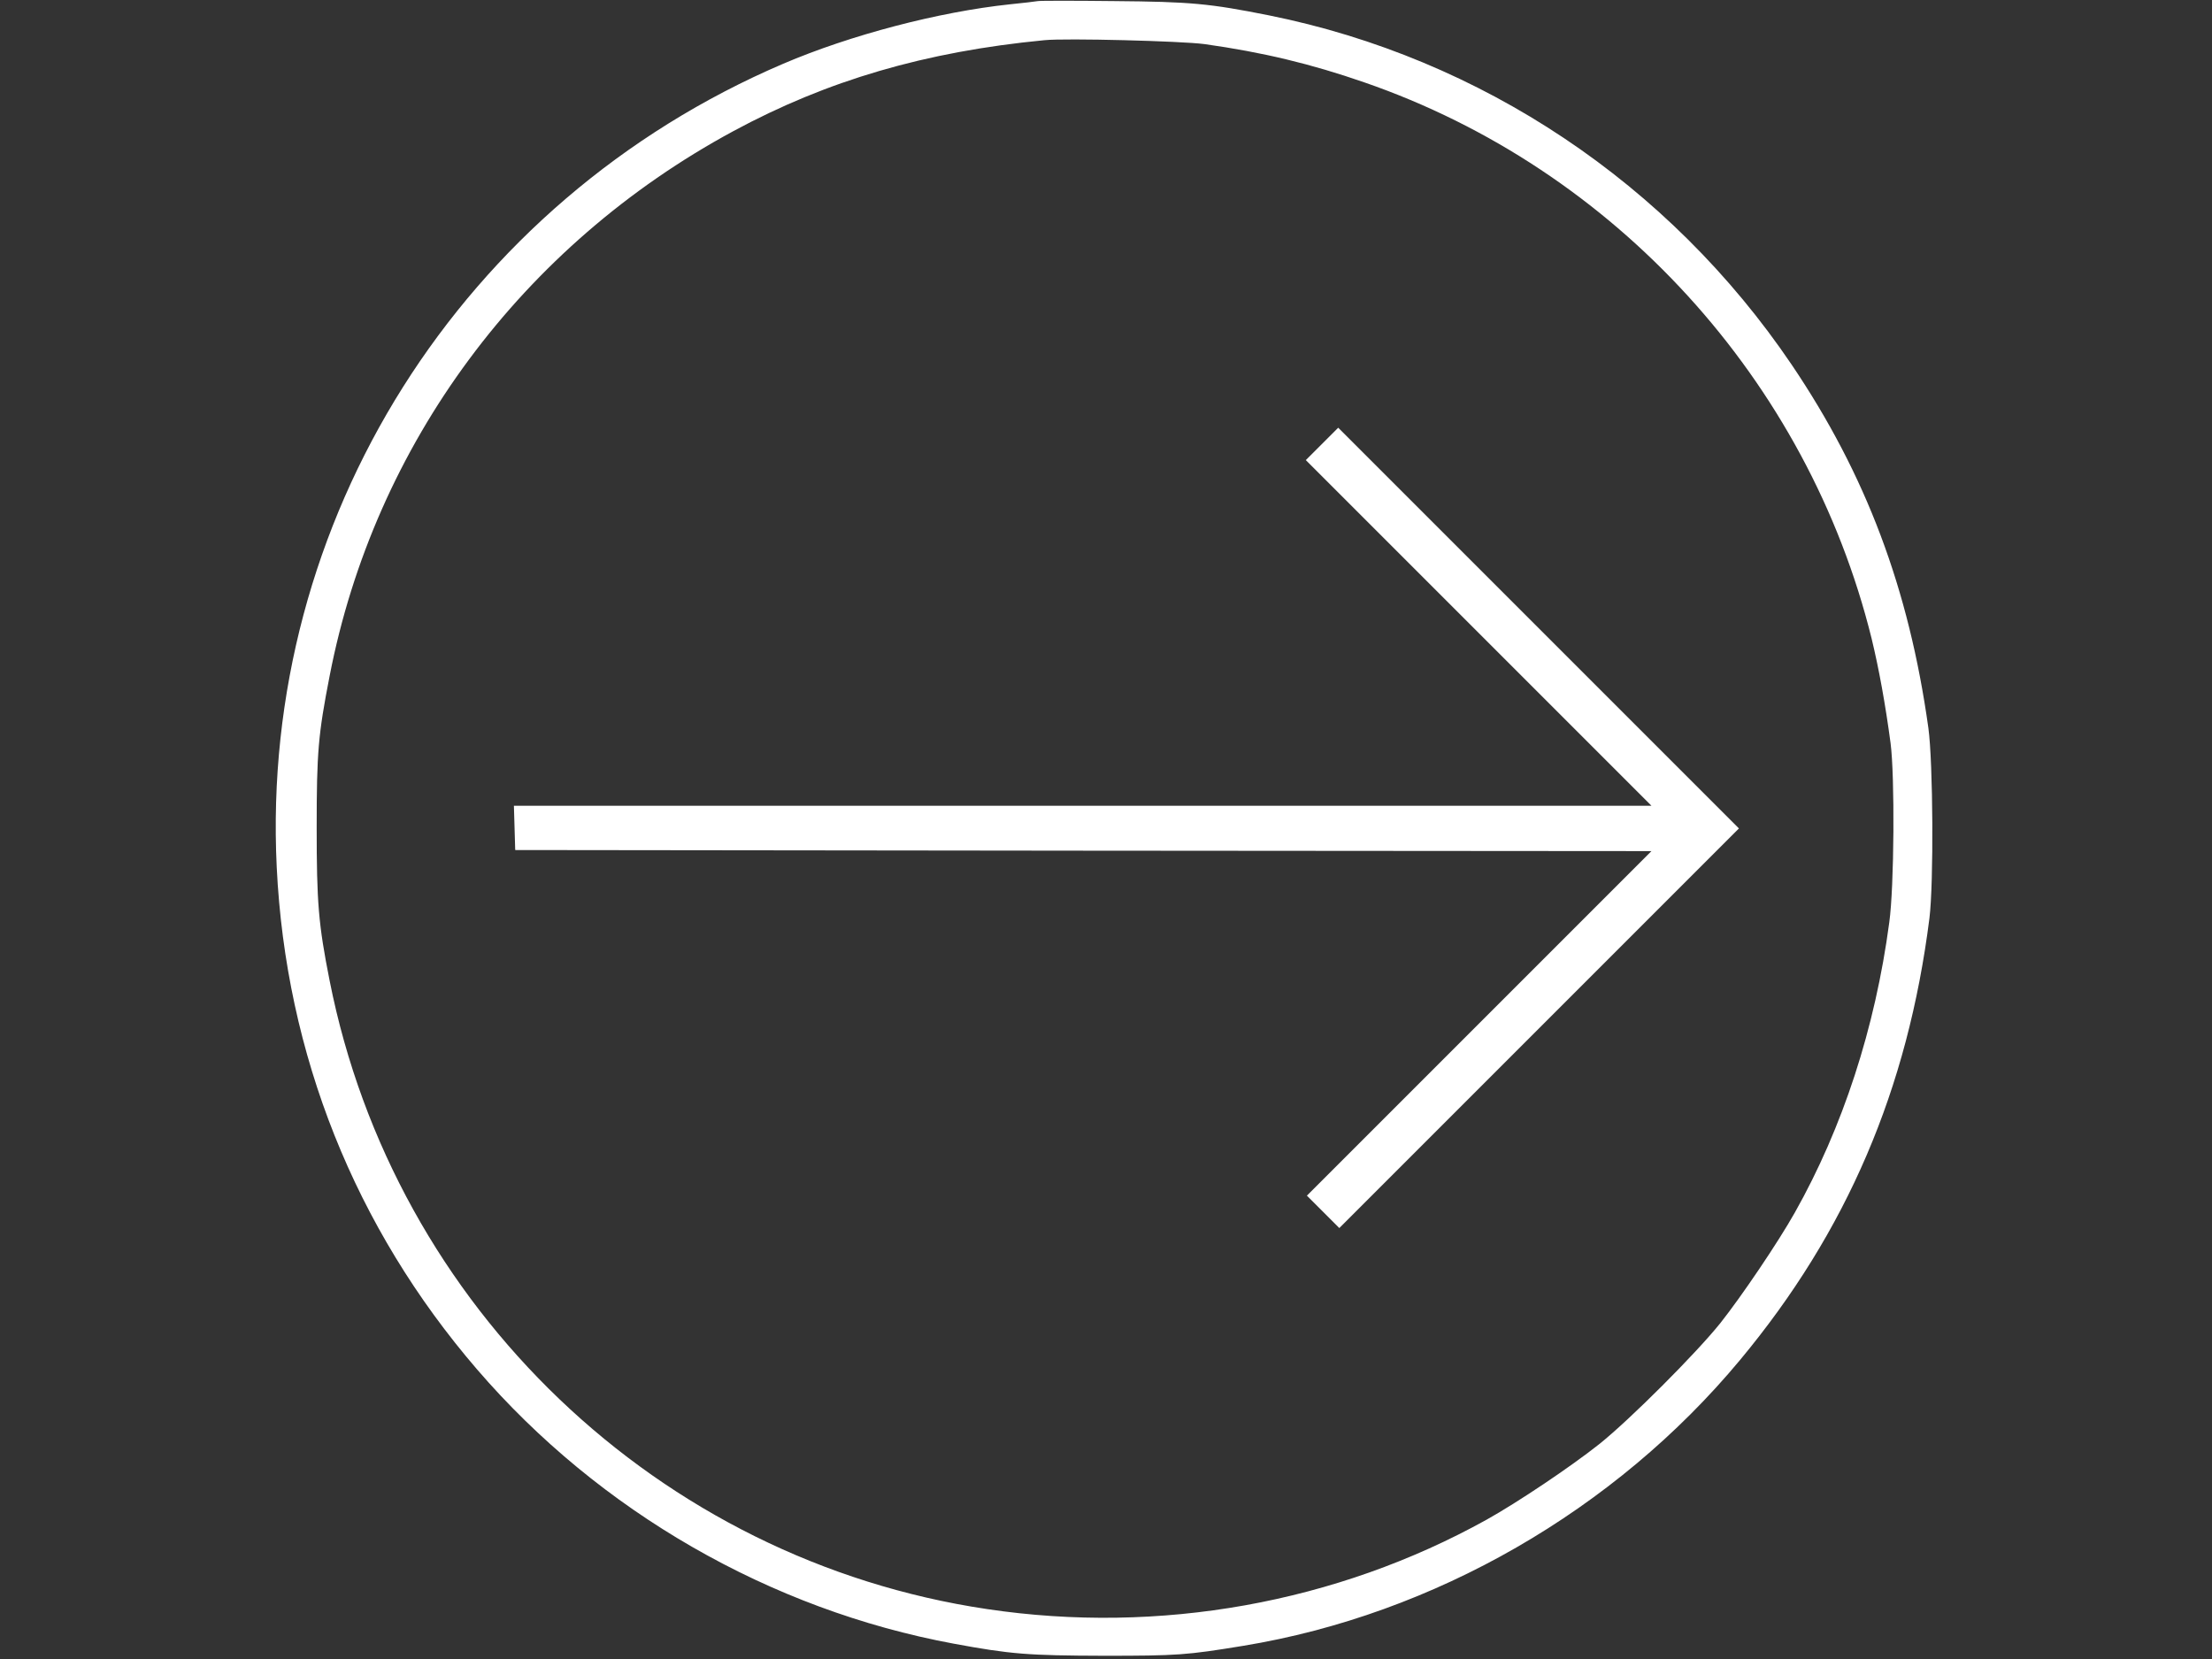 <?xml version="1.0" standalone="no"?>
<!DOCTYPE svg PUBLIC "-//W3C//DTD SVG 20010904//EN"
 "http://www.w3.org/TR/2001/REC-SVG-20010904/DTD/svg10.dtd">
<svg version="1.0" xmlns="http://www.w3.org/2000/svg"
 width="1024pt" height="768pt" viewBox="0 0 1024 768"
 preserveAspectRatio="xMidYMid meet">

<rect x="0" y="0" width="1024" height="768" fill="#333333" stroke="none"/>

<g transform="translate(0,768) scale(0.1,-0.1)"
fill="#ffffff" stroke="none">
<path d="M4805 7675 c-11 -2 -69 -9 -130 -15 -330 -35 -738 -142 -1049 -275
-1490 -637 -2423 -2115 -2345 -3719 42 -867 362 -1669 928 -2326 566 -657
1357 -1112 2206 -1269 264 -49 346 -55 695 -56 341 0 383 3 645 46 884 145
1722 628 2300 1323 495 595 777 1254 877 2046 20 162 17 720 -5 880 -90 645
-289 1173 -633 1682 -567 838 -1436 1419 -2420 1617 -276 55 -362 63 -719 66
-181 2 -339 2 -350 0z m770 -199 c271 -38 495 -92 740 -177 1161 -401 2053
-1379 2349 -2574 34 -140 64 -305 88 -485 20 -153 17 -665 -6 -830 -65 -489
-216 -951 -437 -1343 -77 -137 -246 -387 -345 -512 -113 -141 -418 -446 -559
-559 -132 -105 -381 -272 -523 -351 -695 -386 -1515 -533 -2312 -414 -1521
226 -2745 1396 -3044 2909 -52 262 -60 362 -60 710 0 346 7 430 60 701 208
1073 890 1993 1869 2522 435 235 889 368 1440 421 100 10 635 -4 740 -18z"/>
<path d="M6120 5625 l-75 -75 800 -800 800 -800 -2633 0 -2633 0 3 -102 3
-103 2630 -3 2630 -2 -798 -798 -797 -797 75 -75 75 -75 925 925 925 925 -928
928 -927 927 -75 -75z"/>
</g>
</svg>
